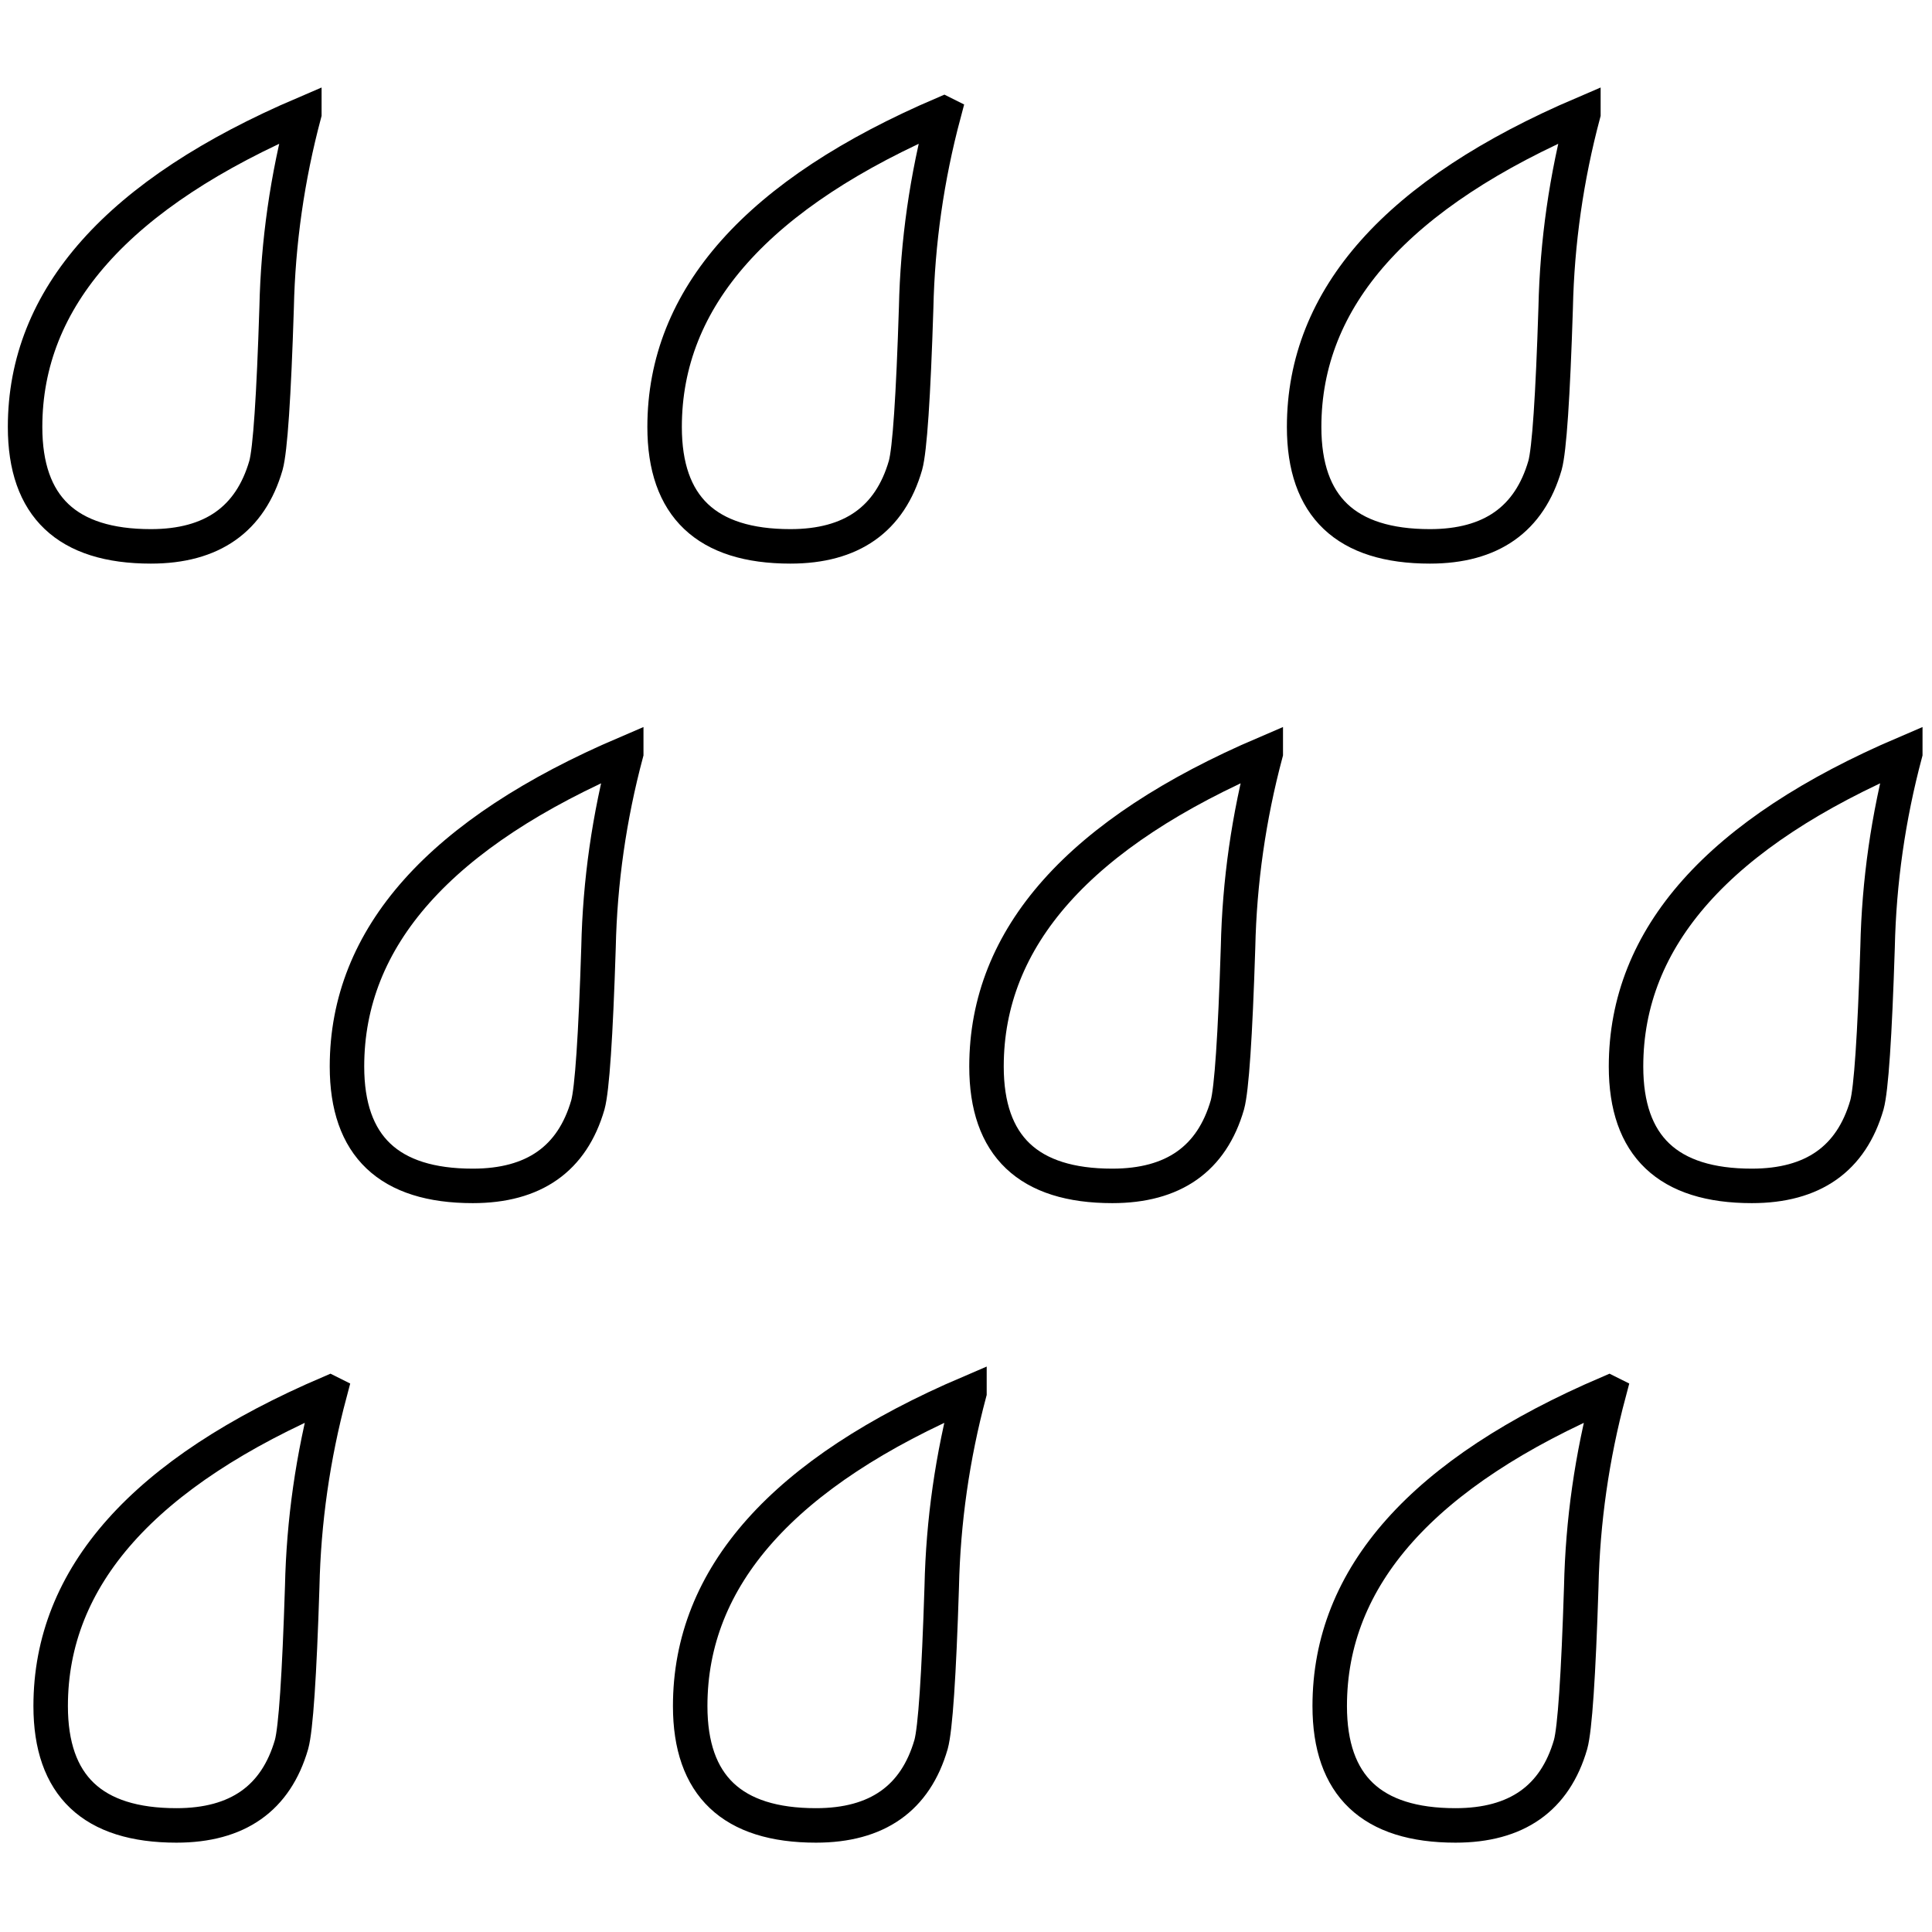<?xml version="1.0" encoding="UTF-8" standalone="no"?>
<svg
   xmlns:dc="http://purl.org/dc/elements/1.1/"
   xmlns:cc="http://creativecommons.org/ns#"
   xmlns:rdf="http://www.w3.org/1999/02/22-rdf-syntax-ns#"
   xmlns:svg="http://www.w3.org/2000/svg"
   xmlns="http://www.w3.org/2000/svg"
   xmlns:sodipodi="http://sodipodi.sourceforge.net/DTD/sodipodi-0.dtd"
   xmlns:inkscape="http://www.inkscape.org/namespaces/inkscape"
   color-rendering="auto"
   color-interpolation="auto"
   text-rendering="auto"
   stroke-miterlimit="10"
   shape-rendering="auto"
   font-weight="normal"
   font-style="normal"
   font-size="12"
   image-rendering="auto"
   id="svg2"
   version="1.1"
   inkscape:version="0.48.5 r10040"
   width="255.76"
   height="255.76"
   sodipodi:docname="rain.svg"
   style="font-size:12px;font-style:normal;font-weight:normal;fill:#000000;fill-opacity:1;stroke:#000000;stroke-width:1;stroke-linecap:square;stroke-linejoin:miter;stroke-miterlimit:10;stroke-opacity:1;stroke-dasharray:none;stroke-dashoffset:0;font-family:Dialog"
   inkscape:export-filename="/home/giplt/htdocs/mapmind.org/rain.png"
   inkscape:export-xdpi="115.07"
   inkscape:export-ydpi="115.07">
  <sodipodi:namedview
     pagecolor="#ffffff"
     bordercolor="#666666"
     borderopacity="1"
     objecttolerance="10"
     gridtolerance="10"
     guidetolerance="10"
     inkscape:pageopacity="0"
     inkscape:pageshadow="2"
     inkscape:window-width="1020"
     inkscape:window-height="729"
     id="namedview11"
     showgrid="false"
     fit-margin-top="0"
     fit-margin-left="0"
     fit-margin-right="0"
     fit-margin-bottom="0"
     inkscape:zoom="1.2685914"
     inkscape:cx="34.633334"
     inkscape:cy="149.63676"
     inkscape:window-x="0"
     inkscape:window-y="18"
     inkscape:window-maximized="0"
     inkscape:current-layer="svg2" />
  <!--Unicode Character 'RAIN' (U+26C6)-->
  <defs
     id="genericDefs" />
  <path
     d="m 209.611,15.042 c -2.258,8.466 -3.48,17.026 -3.669,25.68 -0.376,11.853 -0.847,18.814 -1.411,20.883 -2.07,7.149 -7.149,10.724 -15.239,10.724 -11.1,0 -16.65,-5.268 -16.65,-15.803 0,-17.12 12.323,-30.948 36.969,-41.484 z m 42.613,84.661 c -2.258,8.466 -3.481,17.026 -3.669,25.68 -0.376,11.853 -0.847,18.814 -1.411,20.883 -2.069,7.149 -7.149,10.724 -15.239,10.724 -11.1,0 -16.65,-5.268 -16.65,-15.803 0,-17.12 12.323,-30.948 36.969,-41.484 z M 124.95,15.042 c -2.258,8.466 -3.48,17.026 -3.669,25.68 -0.376,11.853 -0.847,18.814 -1.411,20.883 -2.07,7.149 -7.149,10.724 -15.239,10.724 -11.1,0 -16.65,-5.268 -16.65,-15.803 0,-17.12 12.323,-30.948 36.968,-41.484 z m 42.613,84.661 c -2.258,8.466 -3.48,17.026 -3.669,25.68 -0.376,11.853 -0.847,18.814 -1.411,20.883 -2.07,7.149 -7.149,10.724 -15.239,10.724 -11.1,0 -16.65,-5.268 -16.65,-15.803 0,-17.12 12.323,-30.948 36.969,-41.484 z m 45.435,84.661 c -2.258,8.466 -3.48,17.026 -3.669,25.68 -0.376,11.853 -0.847,18.814 -1.411,20.883 -2.07,7.149 -7.149,10.724 -15.239,10.724 -11.1,0 -16.65,-5.268 -16.65,-15.803 0,-17.12 12.323,-30.948 36.968,-41.484 z M 40.289,15.042 c -2.258,8.466 -3.48,17.026 -3.669,25.68 -0.376,11.853 -0.847,18.814 -1.411,20.883 -2.07,7.149 -7.149,10.724 -15.239,10.724 -11.1,0 -16.65,-5.268 -16.65,-15.803 0,-17.12 12.323,-30.948 36.969,-41.484 z M 82.902,99.703 c -2.258,8.466 -3.48,17.026 -3.669,25.68 -0.376,11.853 -0.847,18.814 -1.411,20.883 -2.069,7.149 -7.149,10.724 -15.239,10.724 -11.1,0 -16.65,-5.268 -16.65,-15.803 0,-17.12 12.323,-30.948 36.969,-41.484 z m 45.435,84.661 c -2.258,8.466 -3.48,17.026 -3.669,25.68 -0.376,11.853 -0.847,18.814 -1.411,20.883 -2.07,7.149 -7.149,10.724 -15.239,10.724 -11.1,0 -16.65,-5.268 -16.65,-15.803 0,-17.12 12.323,-30.948 36.969,-41.484 z m -84.661,0 c -2.258,8.466 -3.48,17.026 -3.669,25.68 -0.376,11.853 -0.847,18.814 -1.411,20.883 -2.07,7.149 -7.149,10.724 -15.239,10.724 -11.1,0 -16.65,-5.268 -16.65,-15.803 0,-17.12 12.323,-30.948 36.968,-41.484 z"
     id="path9"
     inkscape:connector-curvature="0"
     style="fill:none;stroke:#000000;stroke-width:4.565;stroke-miterlimit:10;stroke-opacity:1;stroke-dasharray:none"
     sodipodi:nodetypes="cccssccccssccccssccccssccccssccccssccccssccccssccccssc" />
</svg>
